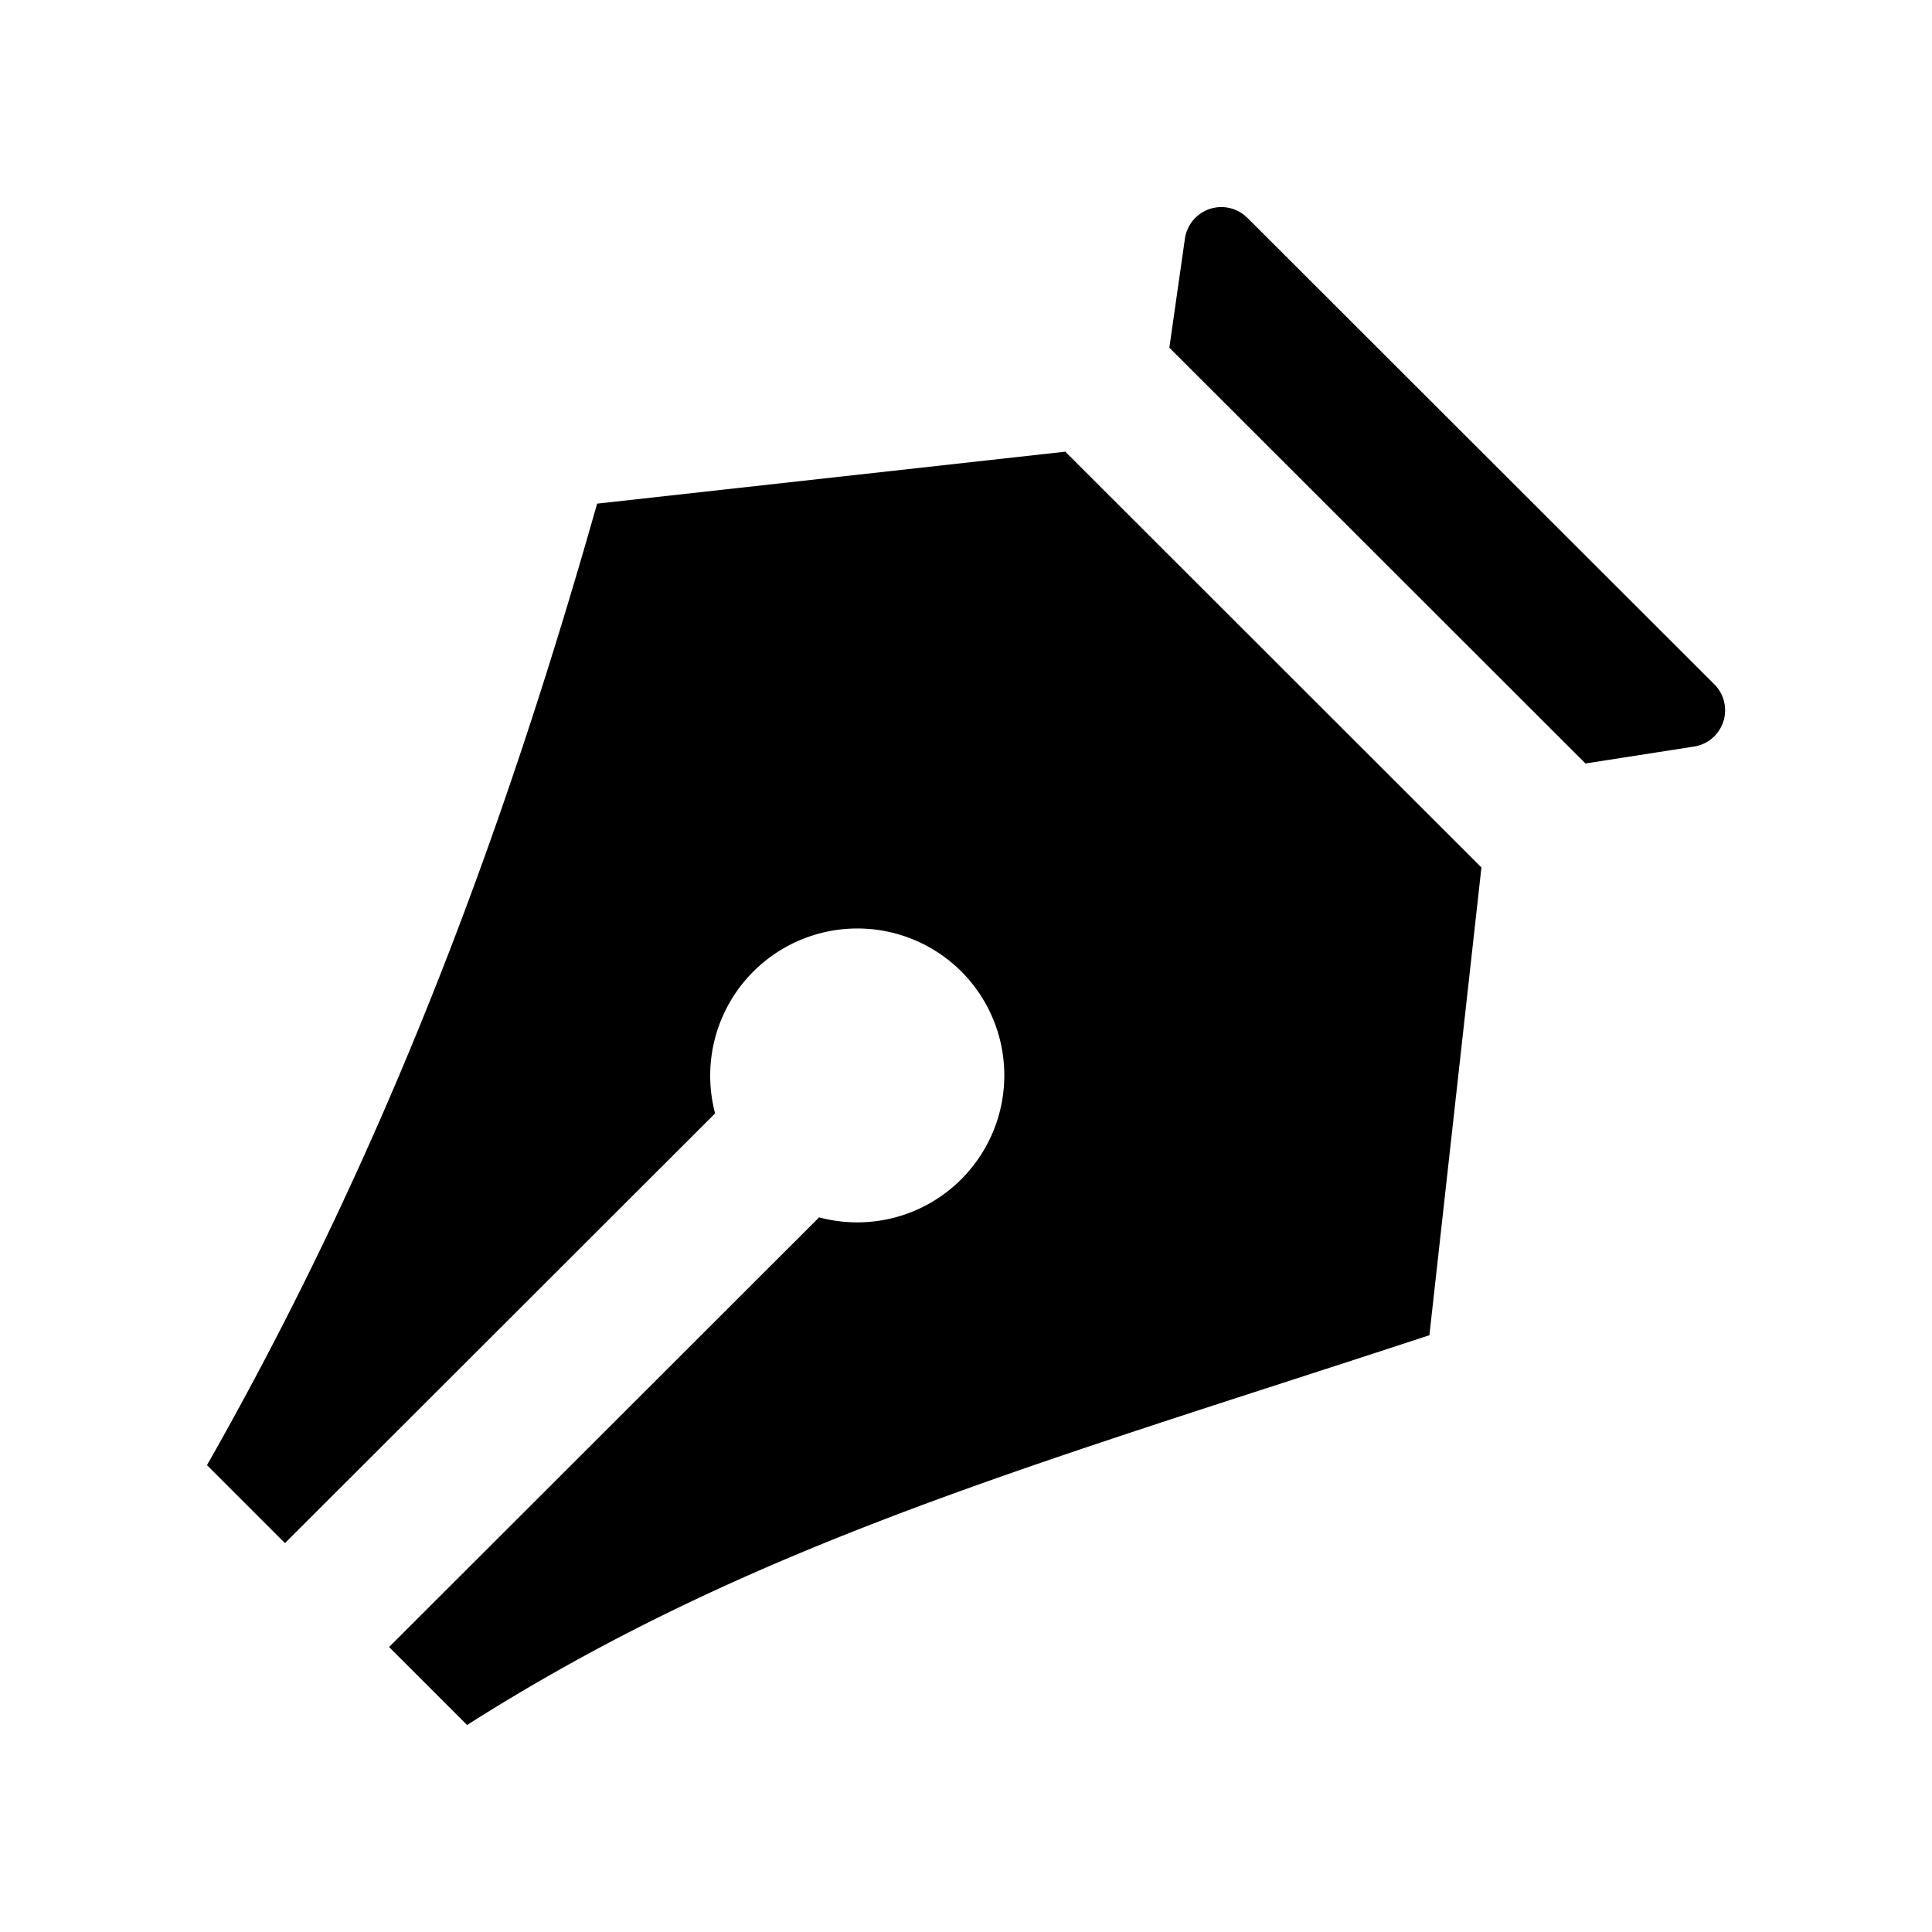 <svg viewBox="0 0 28 28" xmlns="http://www.w3.org/2000/svg">
  <path d="m5.639 23.87 6.232-6.227c.712.19 1.502.006 2.06-.552a2.13 2.13 0 0 0 0-3.013 2.133 2.133 0 0 0-3.567 2.058L4.13 22.364 3 21.234c2.639-4.64 4.329-9.26 5.654-13.935l6.785-.753 6.031 6.026-.754 6.779c-5.732 1.883-9.8 3.013-13.947 5.649l-1.13-1.13ZM18.077 3.156l6.767 6.76a.532.532 0 0 1-.295.904l-1.571.245-6.031-6.026.226-1.582a.533.533 0 0 1 .904-.3Z"/>
</svg>
